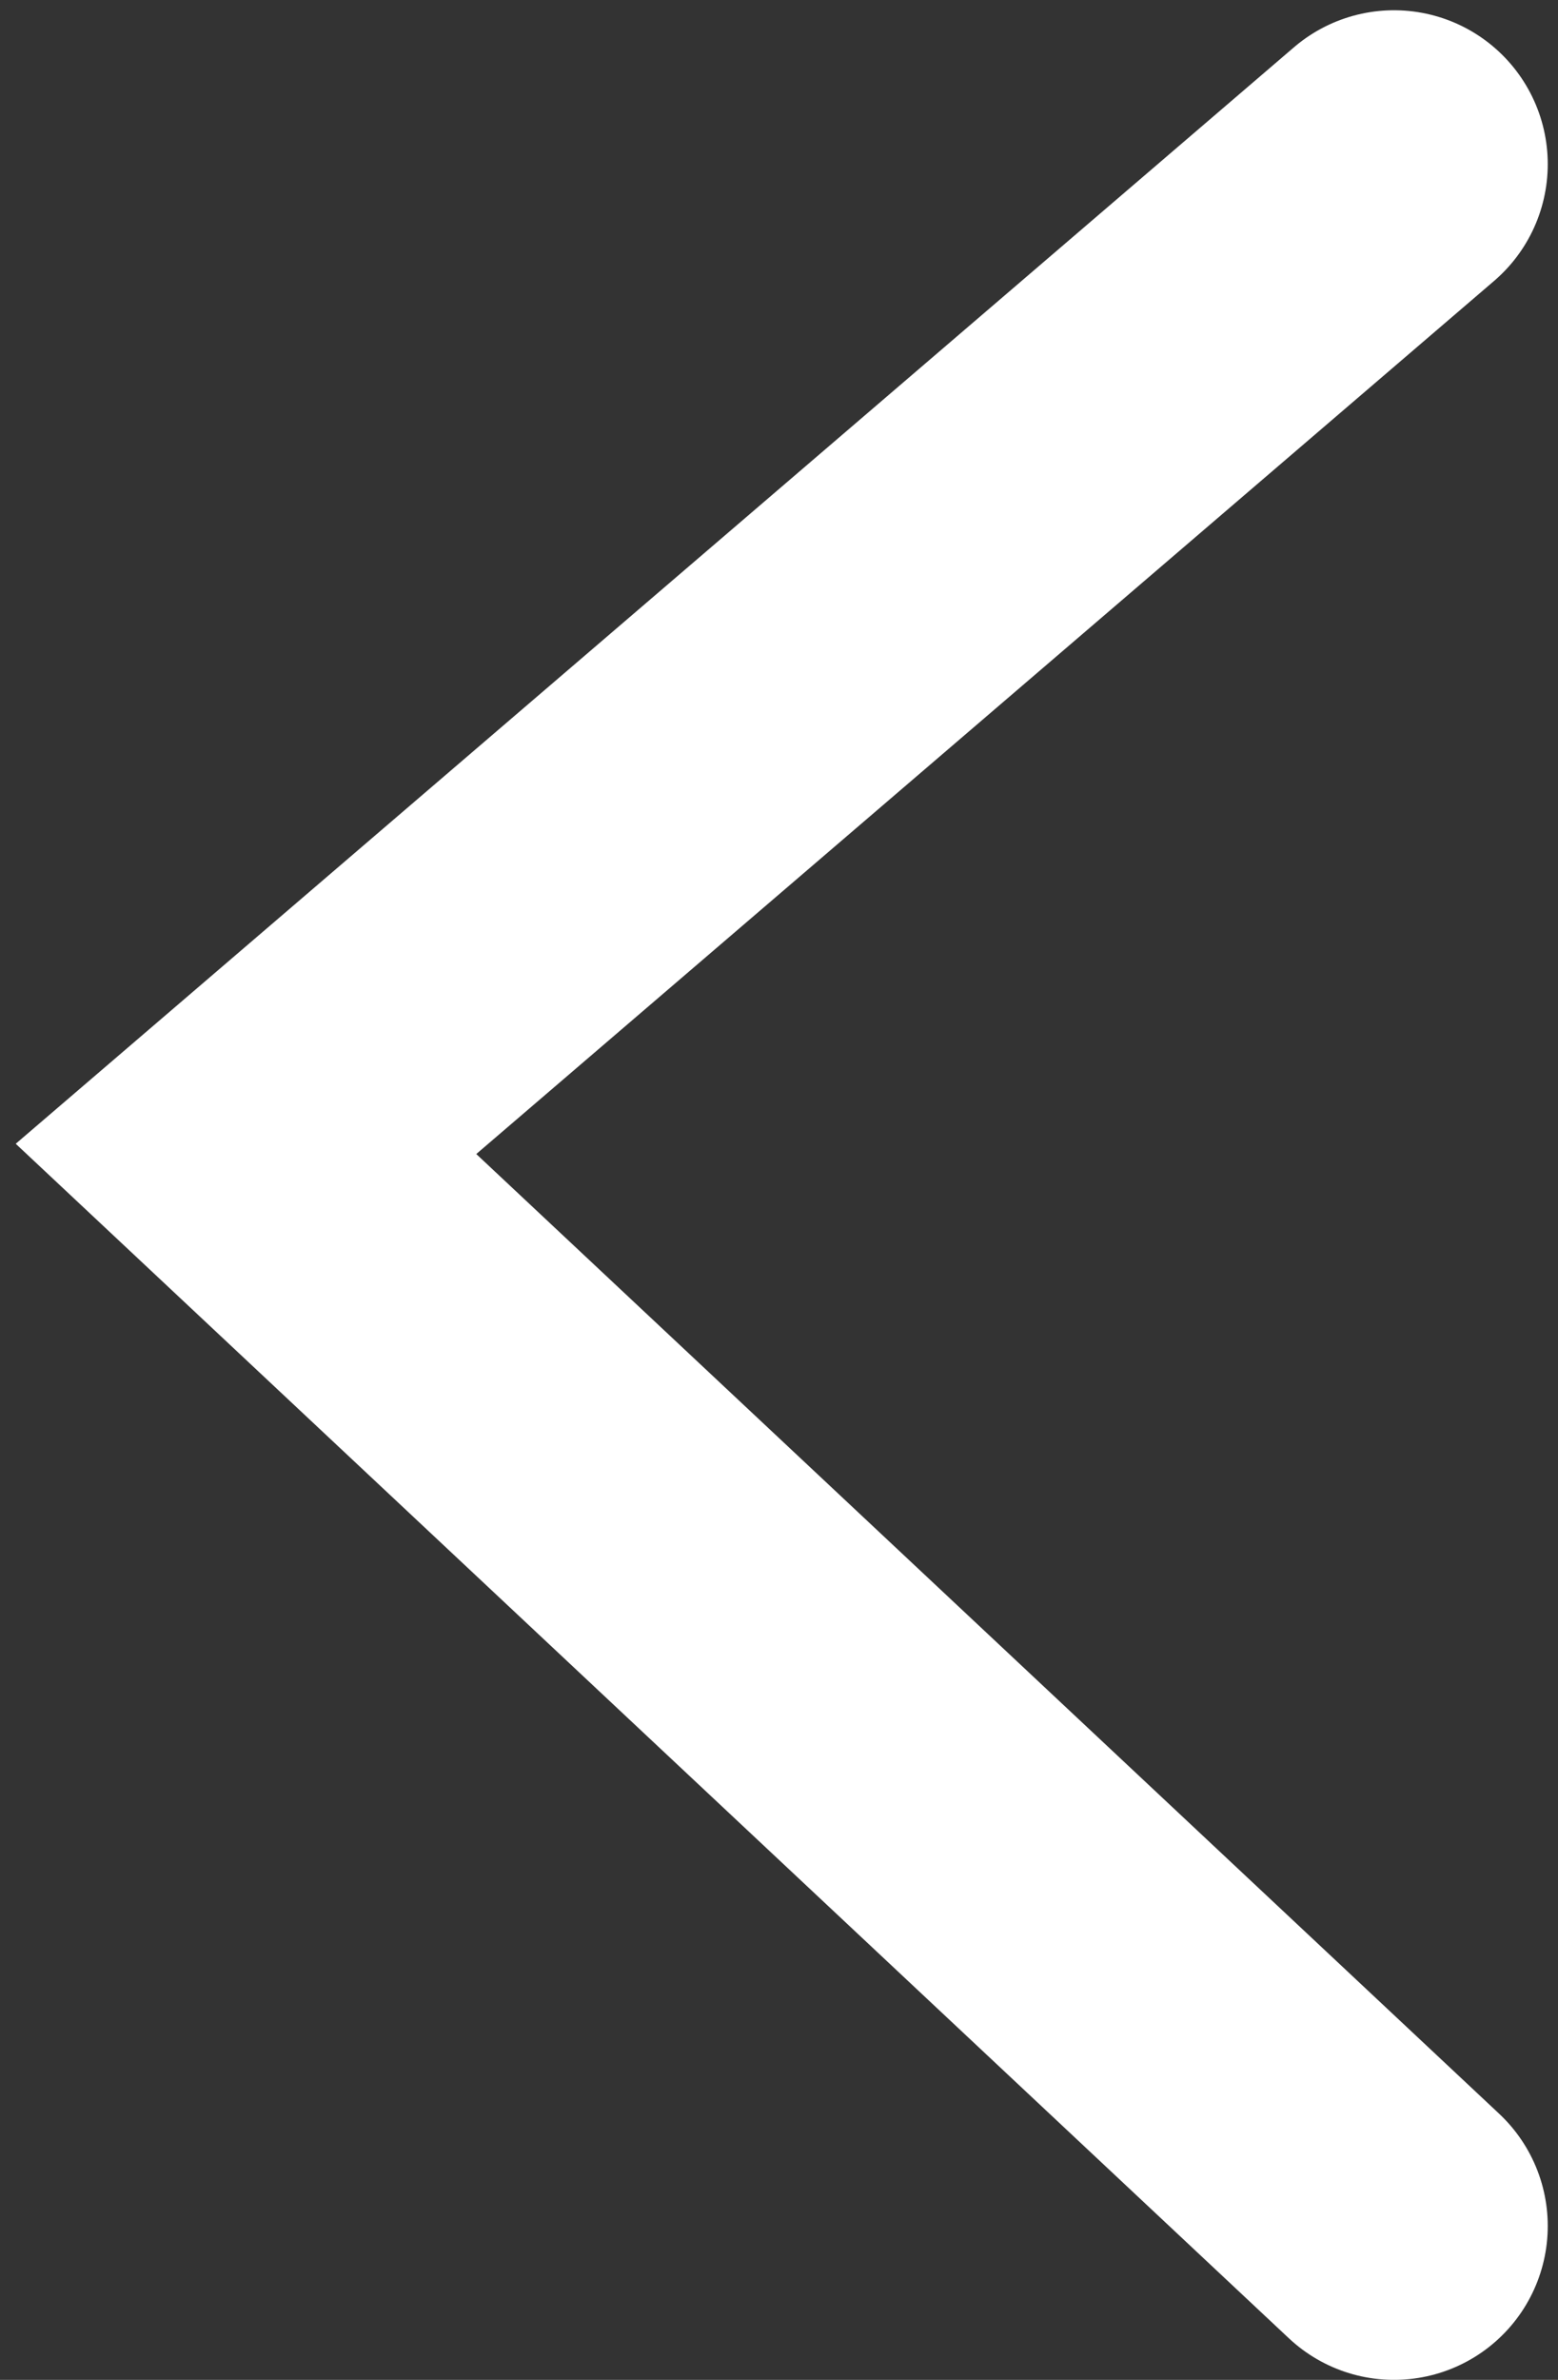 <svg width="76" height="116" viewBox="0 0 76 116" fill="none" xmlns="http://www.w3.org/2000/svg">
<rect x="0" y="0" width="76" height="116" fill="#333333" stroke="none"/>
<path d="M68 108.5L12 56L68 8" stroke="white" stroke-width="15" stroke-linecap="round"/>
</svg>

